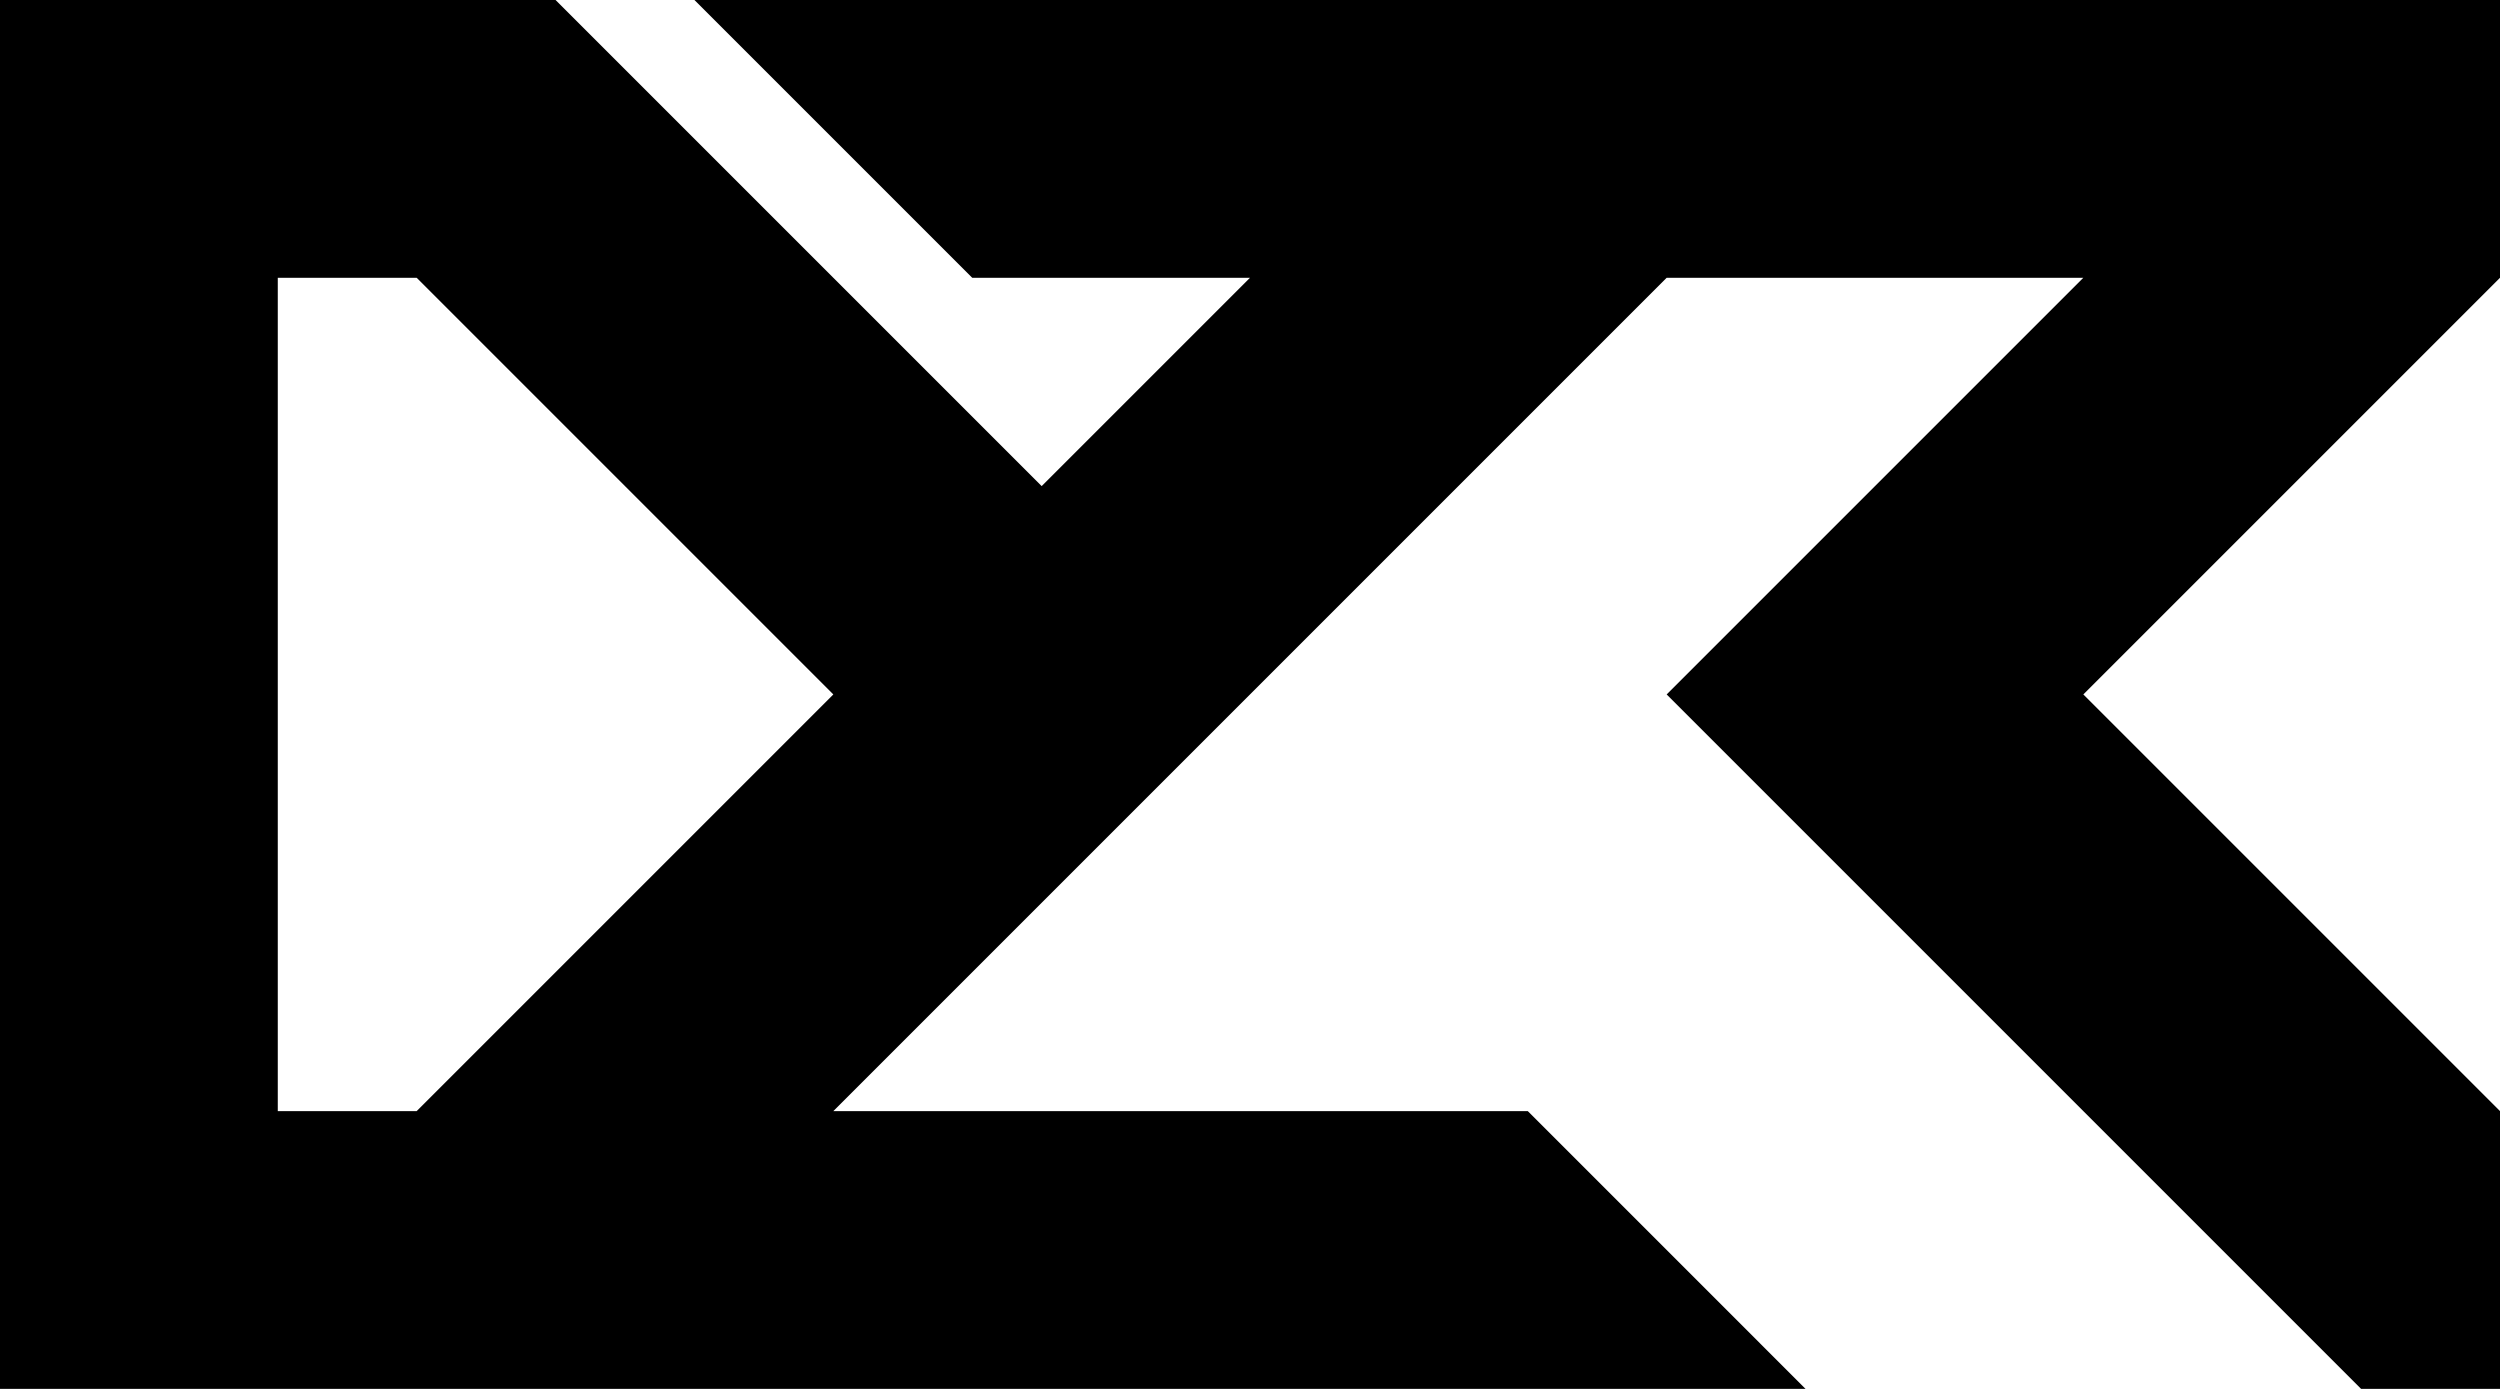<svg xmlns="http://www.w3.org/2000/svg" viewBox="5,0,18,10">
<path d="
M5 2 5 2 5 10 9 10 14 5 9 0 5 0
M11 5 8 8 7 8 7 2 8 2
M12 2 14 2 6 10 18 10 16 8 11 8 17 2 20 2 17 5 22 10 23 10 23 8 20 5 23 2 23 0 10 0" fill="#000000" ></path></svg>
